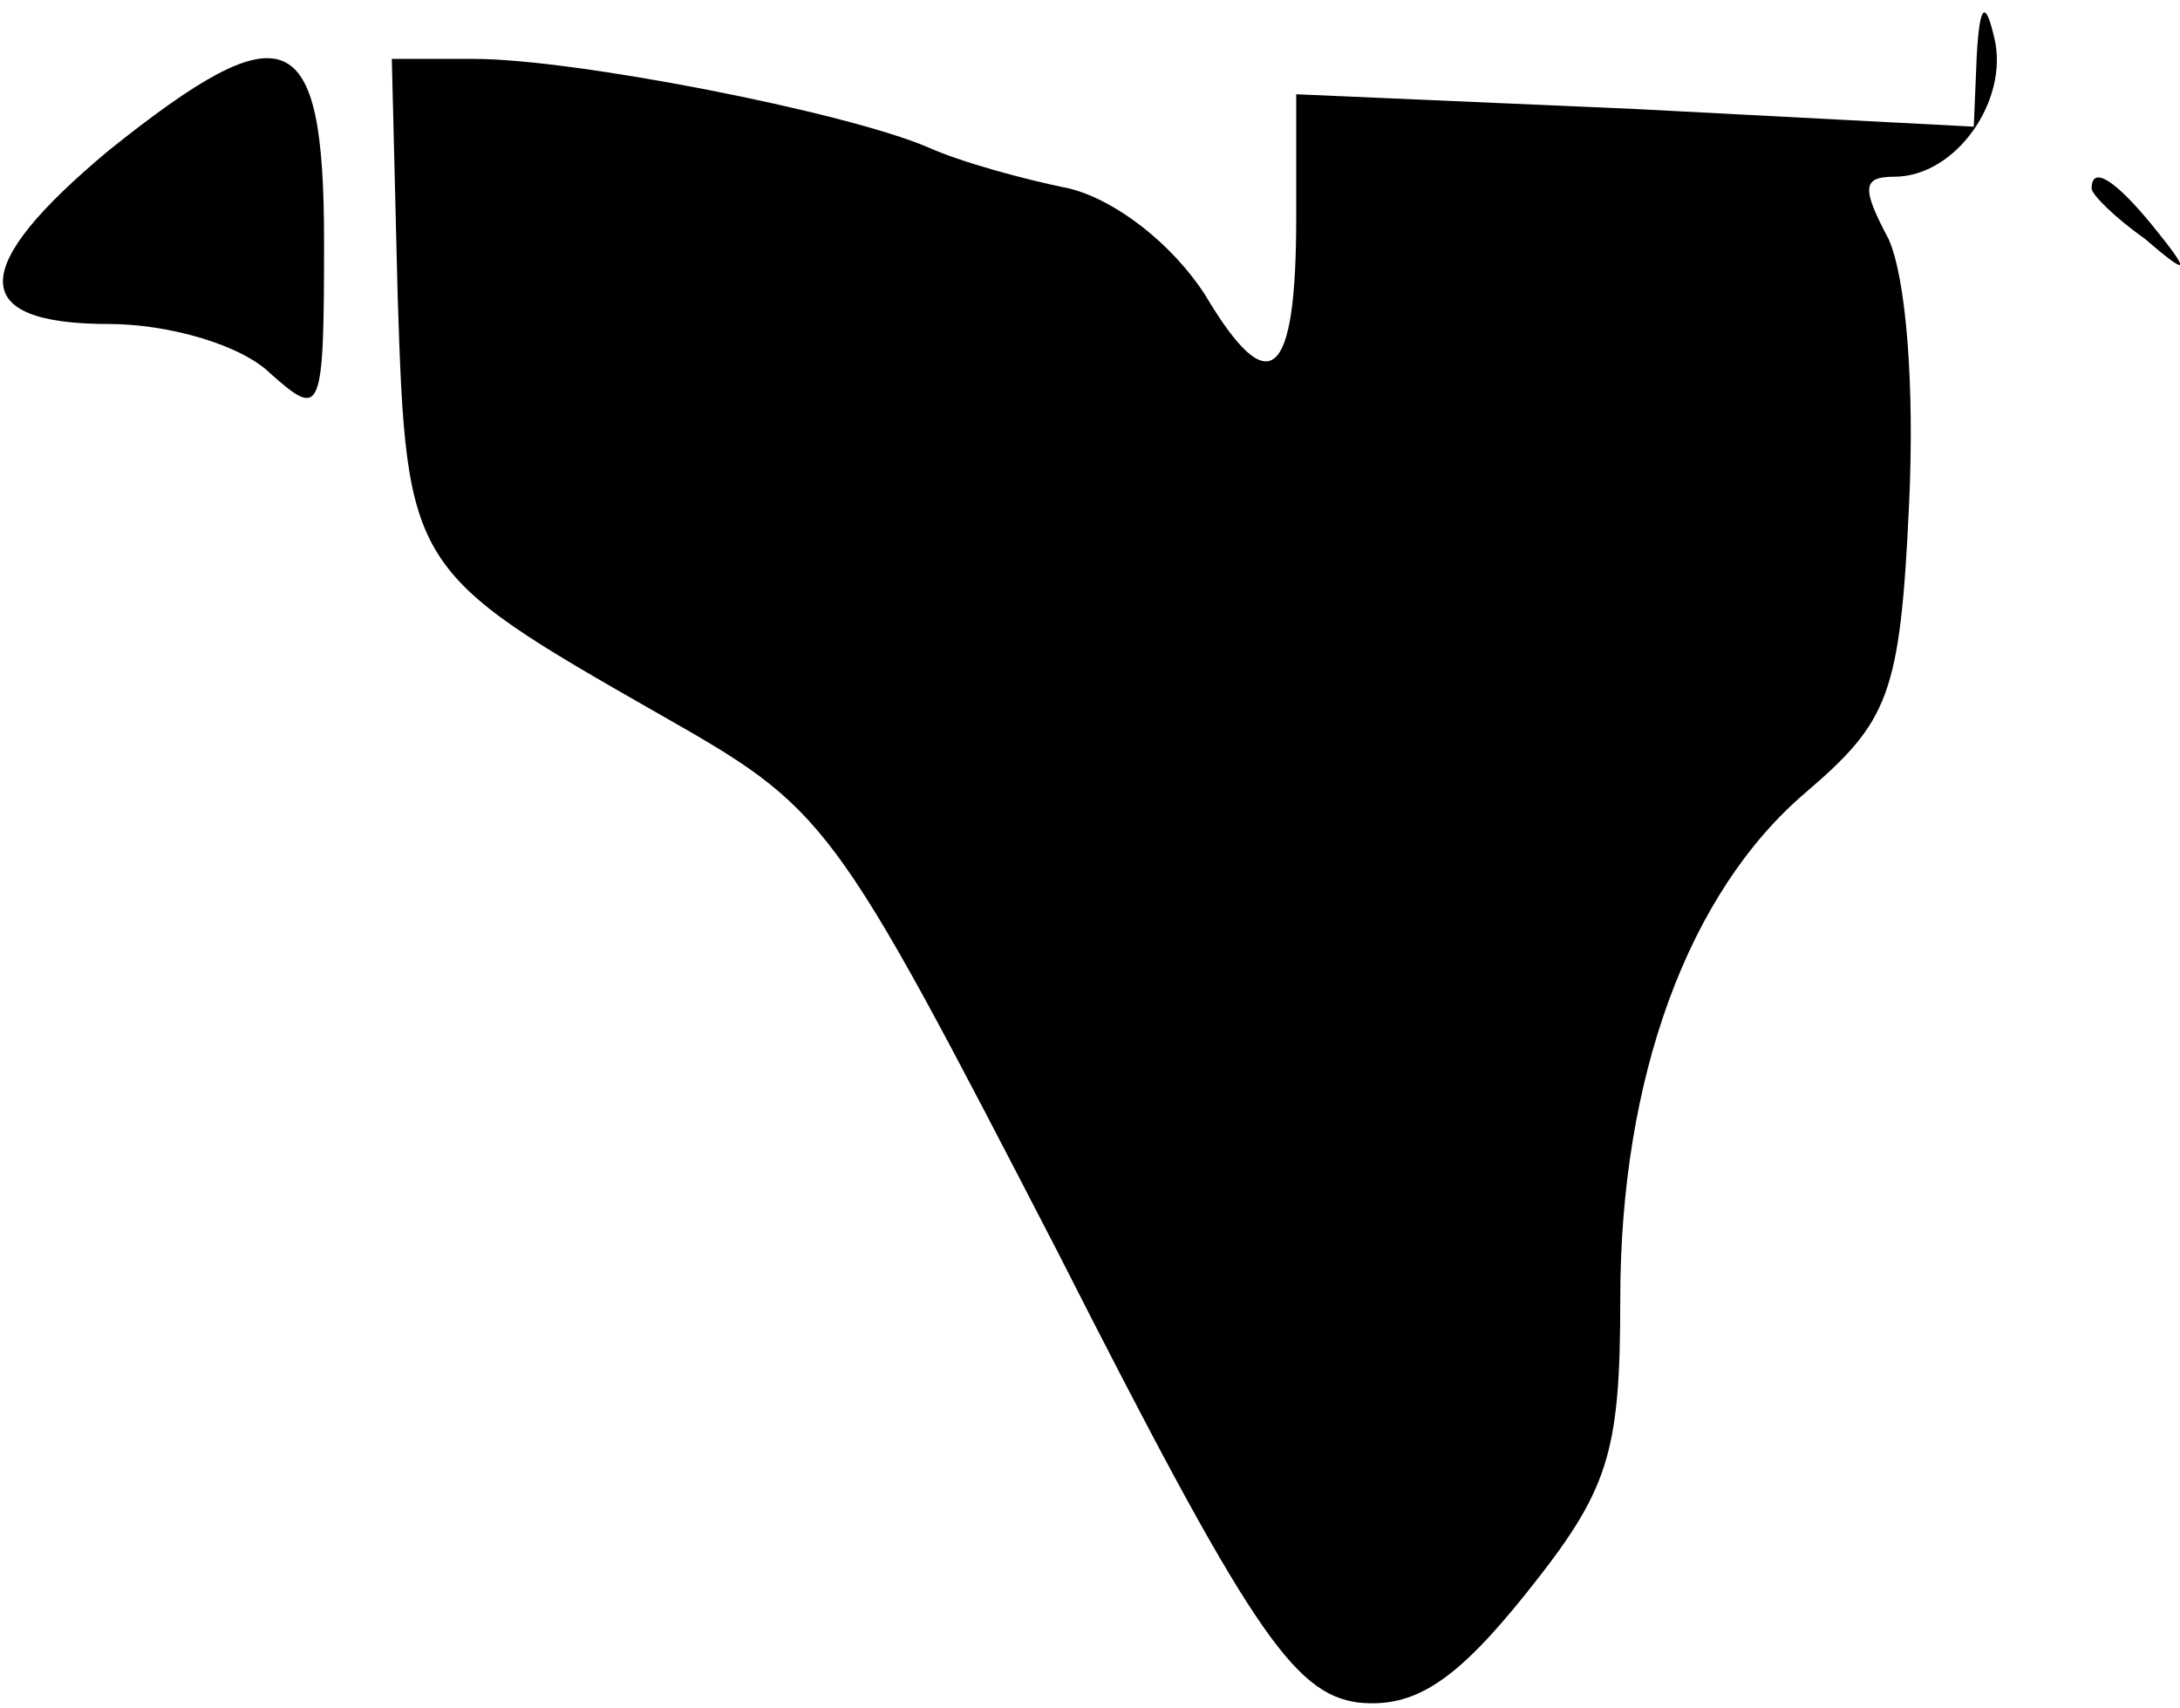 <?xml version="1.0" standalone="no"?>
<!DOCTYPE svg PUBLIC "-//W3C//DTD SVG 20010904//EN"
 "http://www.w3.org/TR/2001/REC-SVG-20010904/DTD/svg10.dtd">
<svg version="1.0" xmlns="http://www.w3.org/2000/svg"
 width="74pt" height="58pt" viewBox="0 0 74 58"
 preserveAspectRatio="xMidYMid meet">
<g transform="translate(0,58) scale(0.1,-0.1)"
fill="#000000" stroke="none">
<path fill="#000000" stroke="none" d="M671 561 l-1 -24 -115 6 -115 5 0 -42
c0 -55 -9 -63 -31 -26 -11 17 -30 32 -46 36 -15 3 -37 9 -48 14 -28 12 -120
30 -154 30 l-28 0 2 -81 c3 -92 4 -93 88 -141 58 -33 59 -34 136 -183 65 -128
80 -150 102 -153 19 -2 33 7 57 37 28 35 32 47 32 100 0 75 23 138 63 172 28
24 32 33 35 97 2 41 -1 78 -7 91 -9 17 -9 21 2 21 21 0 39 26 34 47 -3 13 -5
12 -6 -6z"/>
<path fill="#000000" stroke="none" d="M37 529 c-48 -40 -48 -59 0 -59 20 0
45 -7 55 -17 17 -15 18 -14 18 45 0 74 -13 79 -73 31z"/>
<path fill="#000000" stroke="none" d="M710 516 c0 -2 8 -10 18 -17 15 -13 16
-12 3 4 -13 16 -21 21 -21 13z"/>
</g>
</svg>
